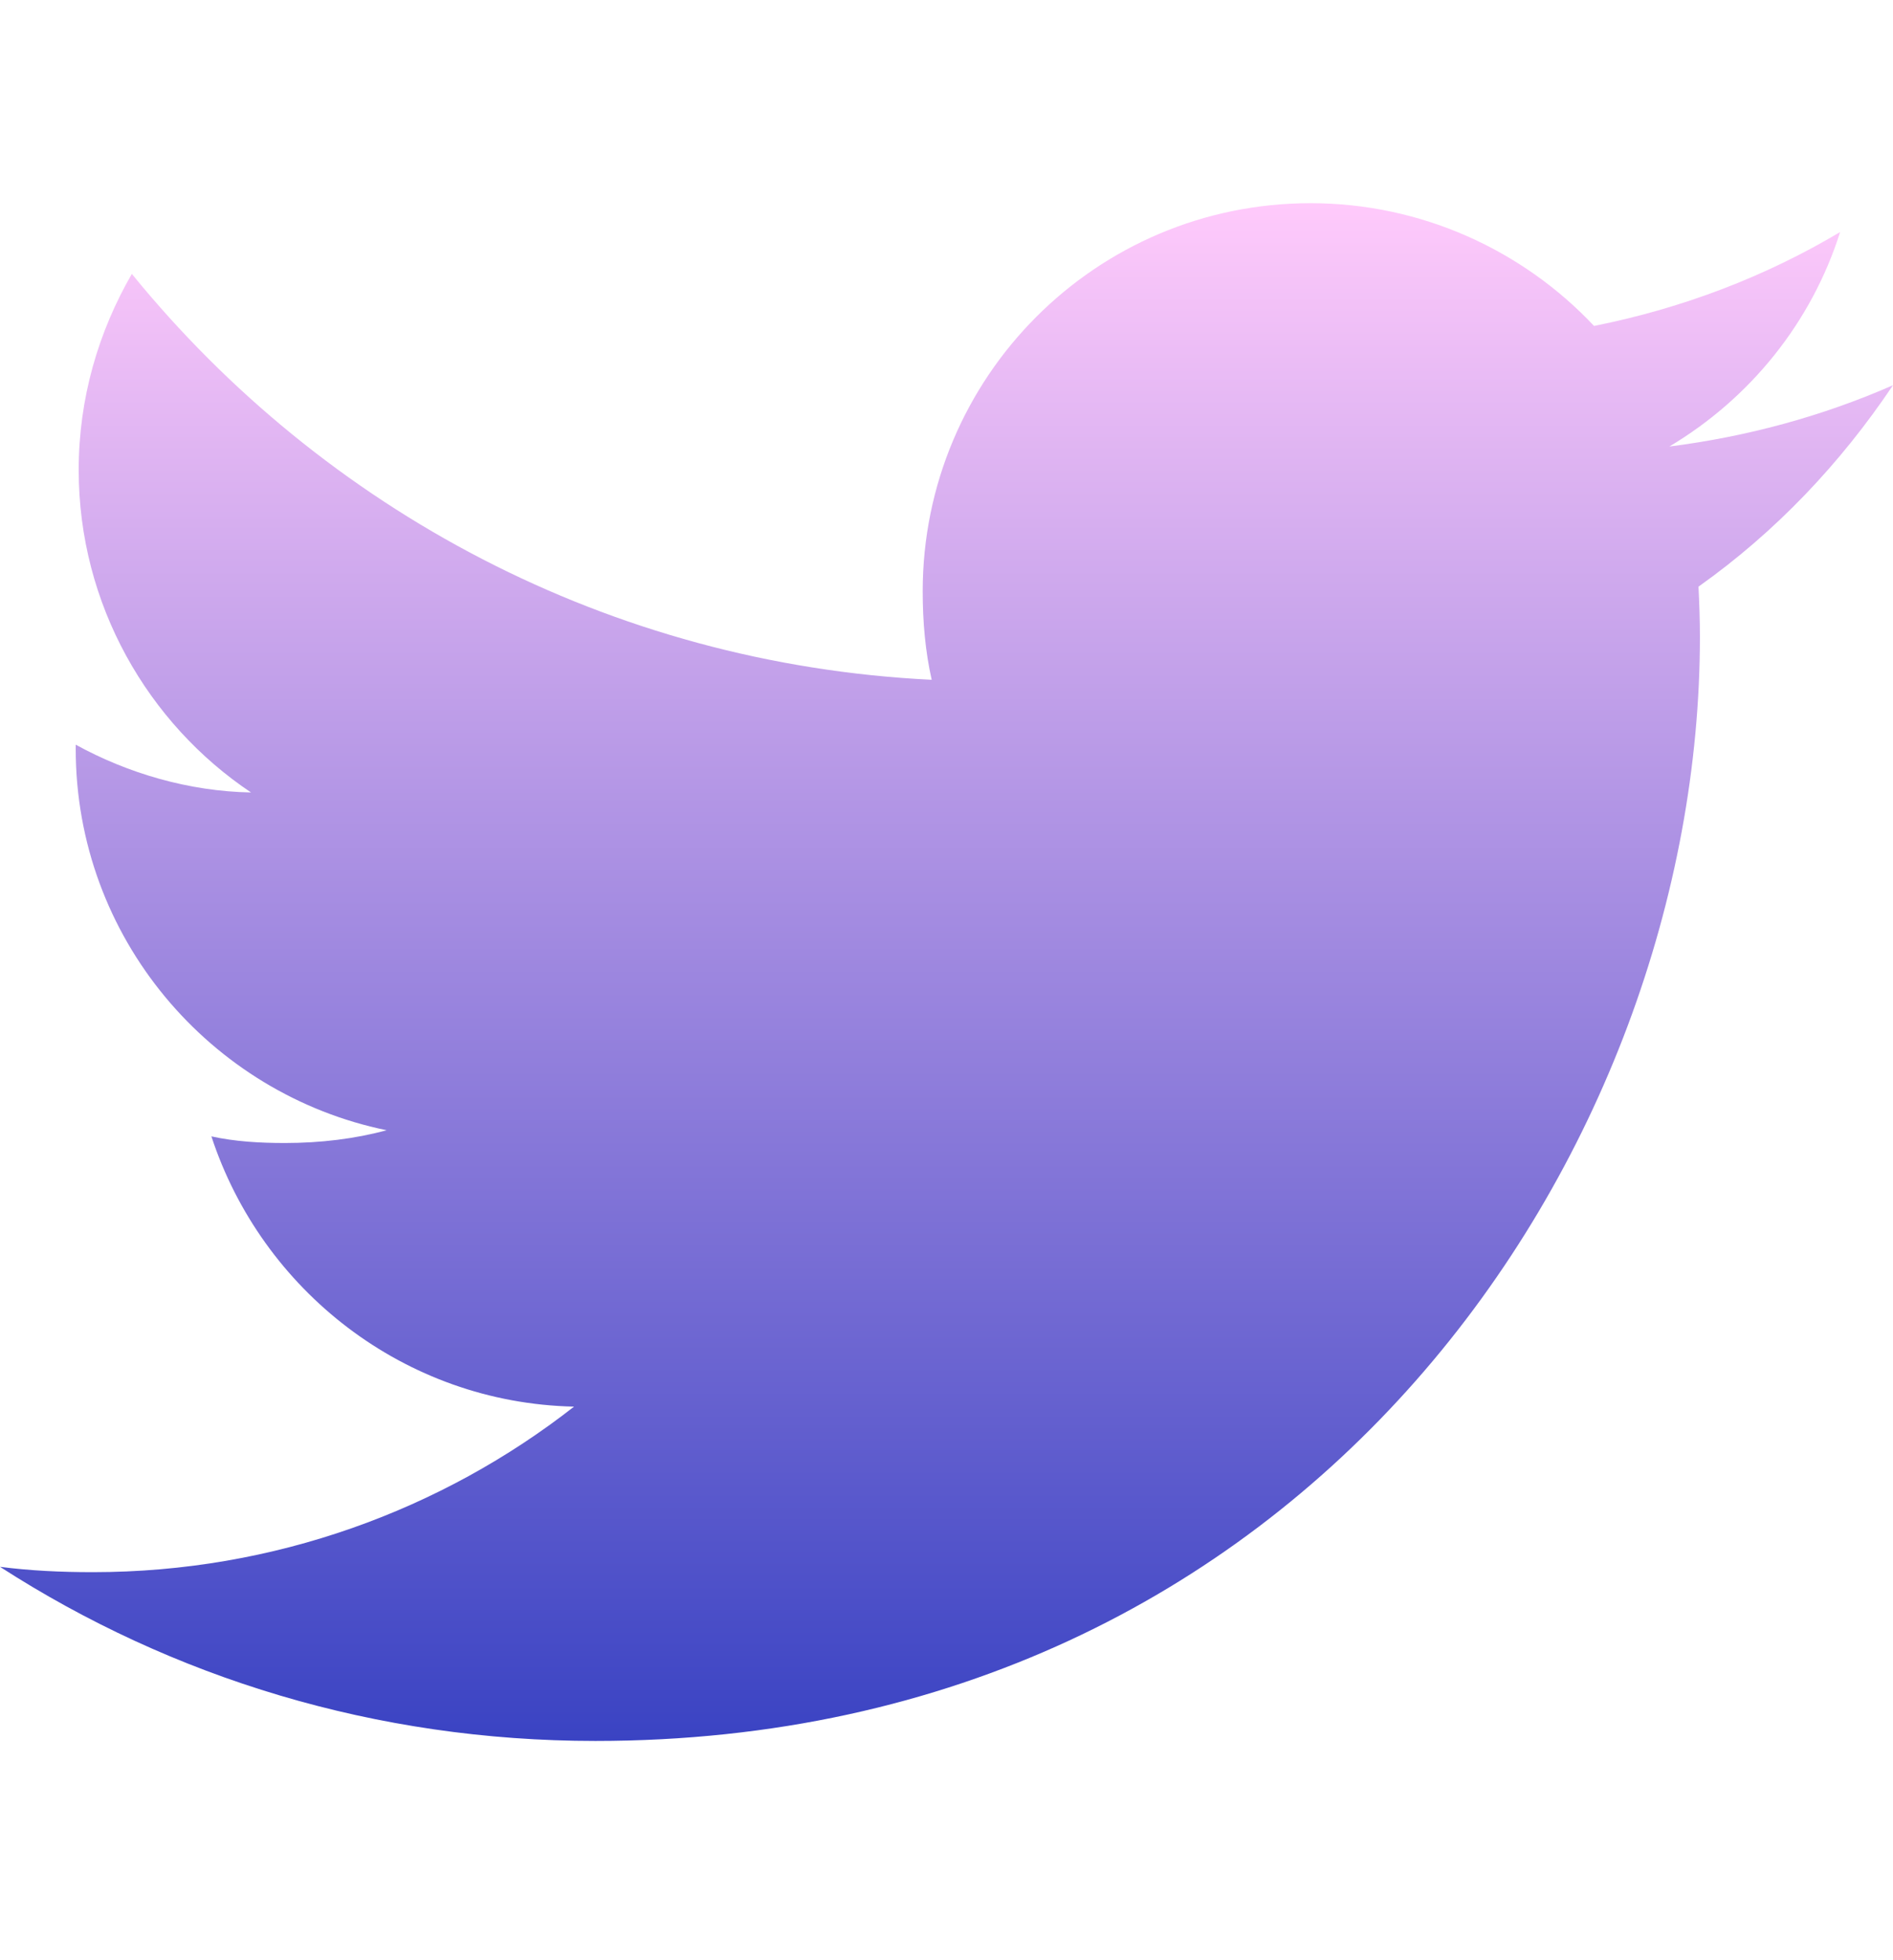 <svg width="28" height="29" viewBox="0 0 28 29" fill="none" xmlns="http://www.w3.org/2000/svg">
<path d="M28 5.699C26.959 6.156 25.849 6.459 24.692 6.606C25.883 5.895 26.791 4.779 27.218 3.433C26.108 4.094 24.883 4.562 23.578 4.822C22.524 3.701 21.023 3.006 19.385 3.006C16.207 3.006 13.648 5.585 13.648 8.748C13.648 9.203 13.687 9.64 13.781 10.057C9.009 9.824 4.786 7.537 1.95 4.052C1.454 4.912 1.164 5.895 1.164 6.954C1.164 8.942 2.188 10.704 3.713 11.724C2.791 11.707 1.887 11.439 1.12 11.017C1.12 11.035 1.12 11.058 1.12 11.08C1.12 13.87 3.11 16.187 5.719 16.721C5.252 16.848 4.742 16.91 4.214 16.91C3.846 16.91 3.475 16.889 3.127 16.812C3.871 19.085 5.981 20.756 8.491 20.81C6.538 22.338 4.058 23.259 1.374 23.259C0.903 23.259 0.452 23.238 0 23.18C2.543 24.82 5.556 25.756 8.806 25.756C19.369 25.756 25.144 17.006 25.144 9.421C25.144 9.168 25.135 8.923 25.123 8.679C26.262 7.871 27.22 6.861 28 5.699Z" fill="url(#paint0_linear_2985_504)"/>
<defs>
<linearGradient id="paint0_linear_2985_504" x1="14" y1="3.006" x2="14" y2="25.756" gradientUnits="userSpaceOnUse">
<stop stop-color="#FFCAFB"/>
<stop offset="1" stop-color="#3A43C3"/>
</linearGradient>
</defs>
</svg>
